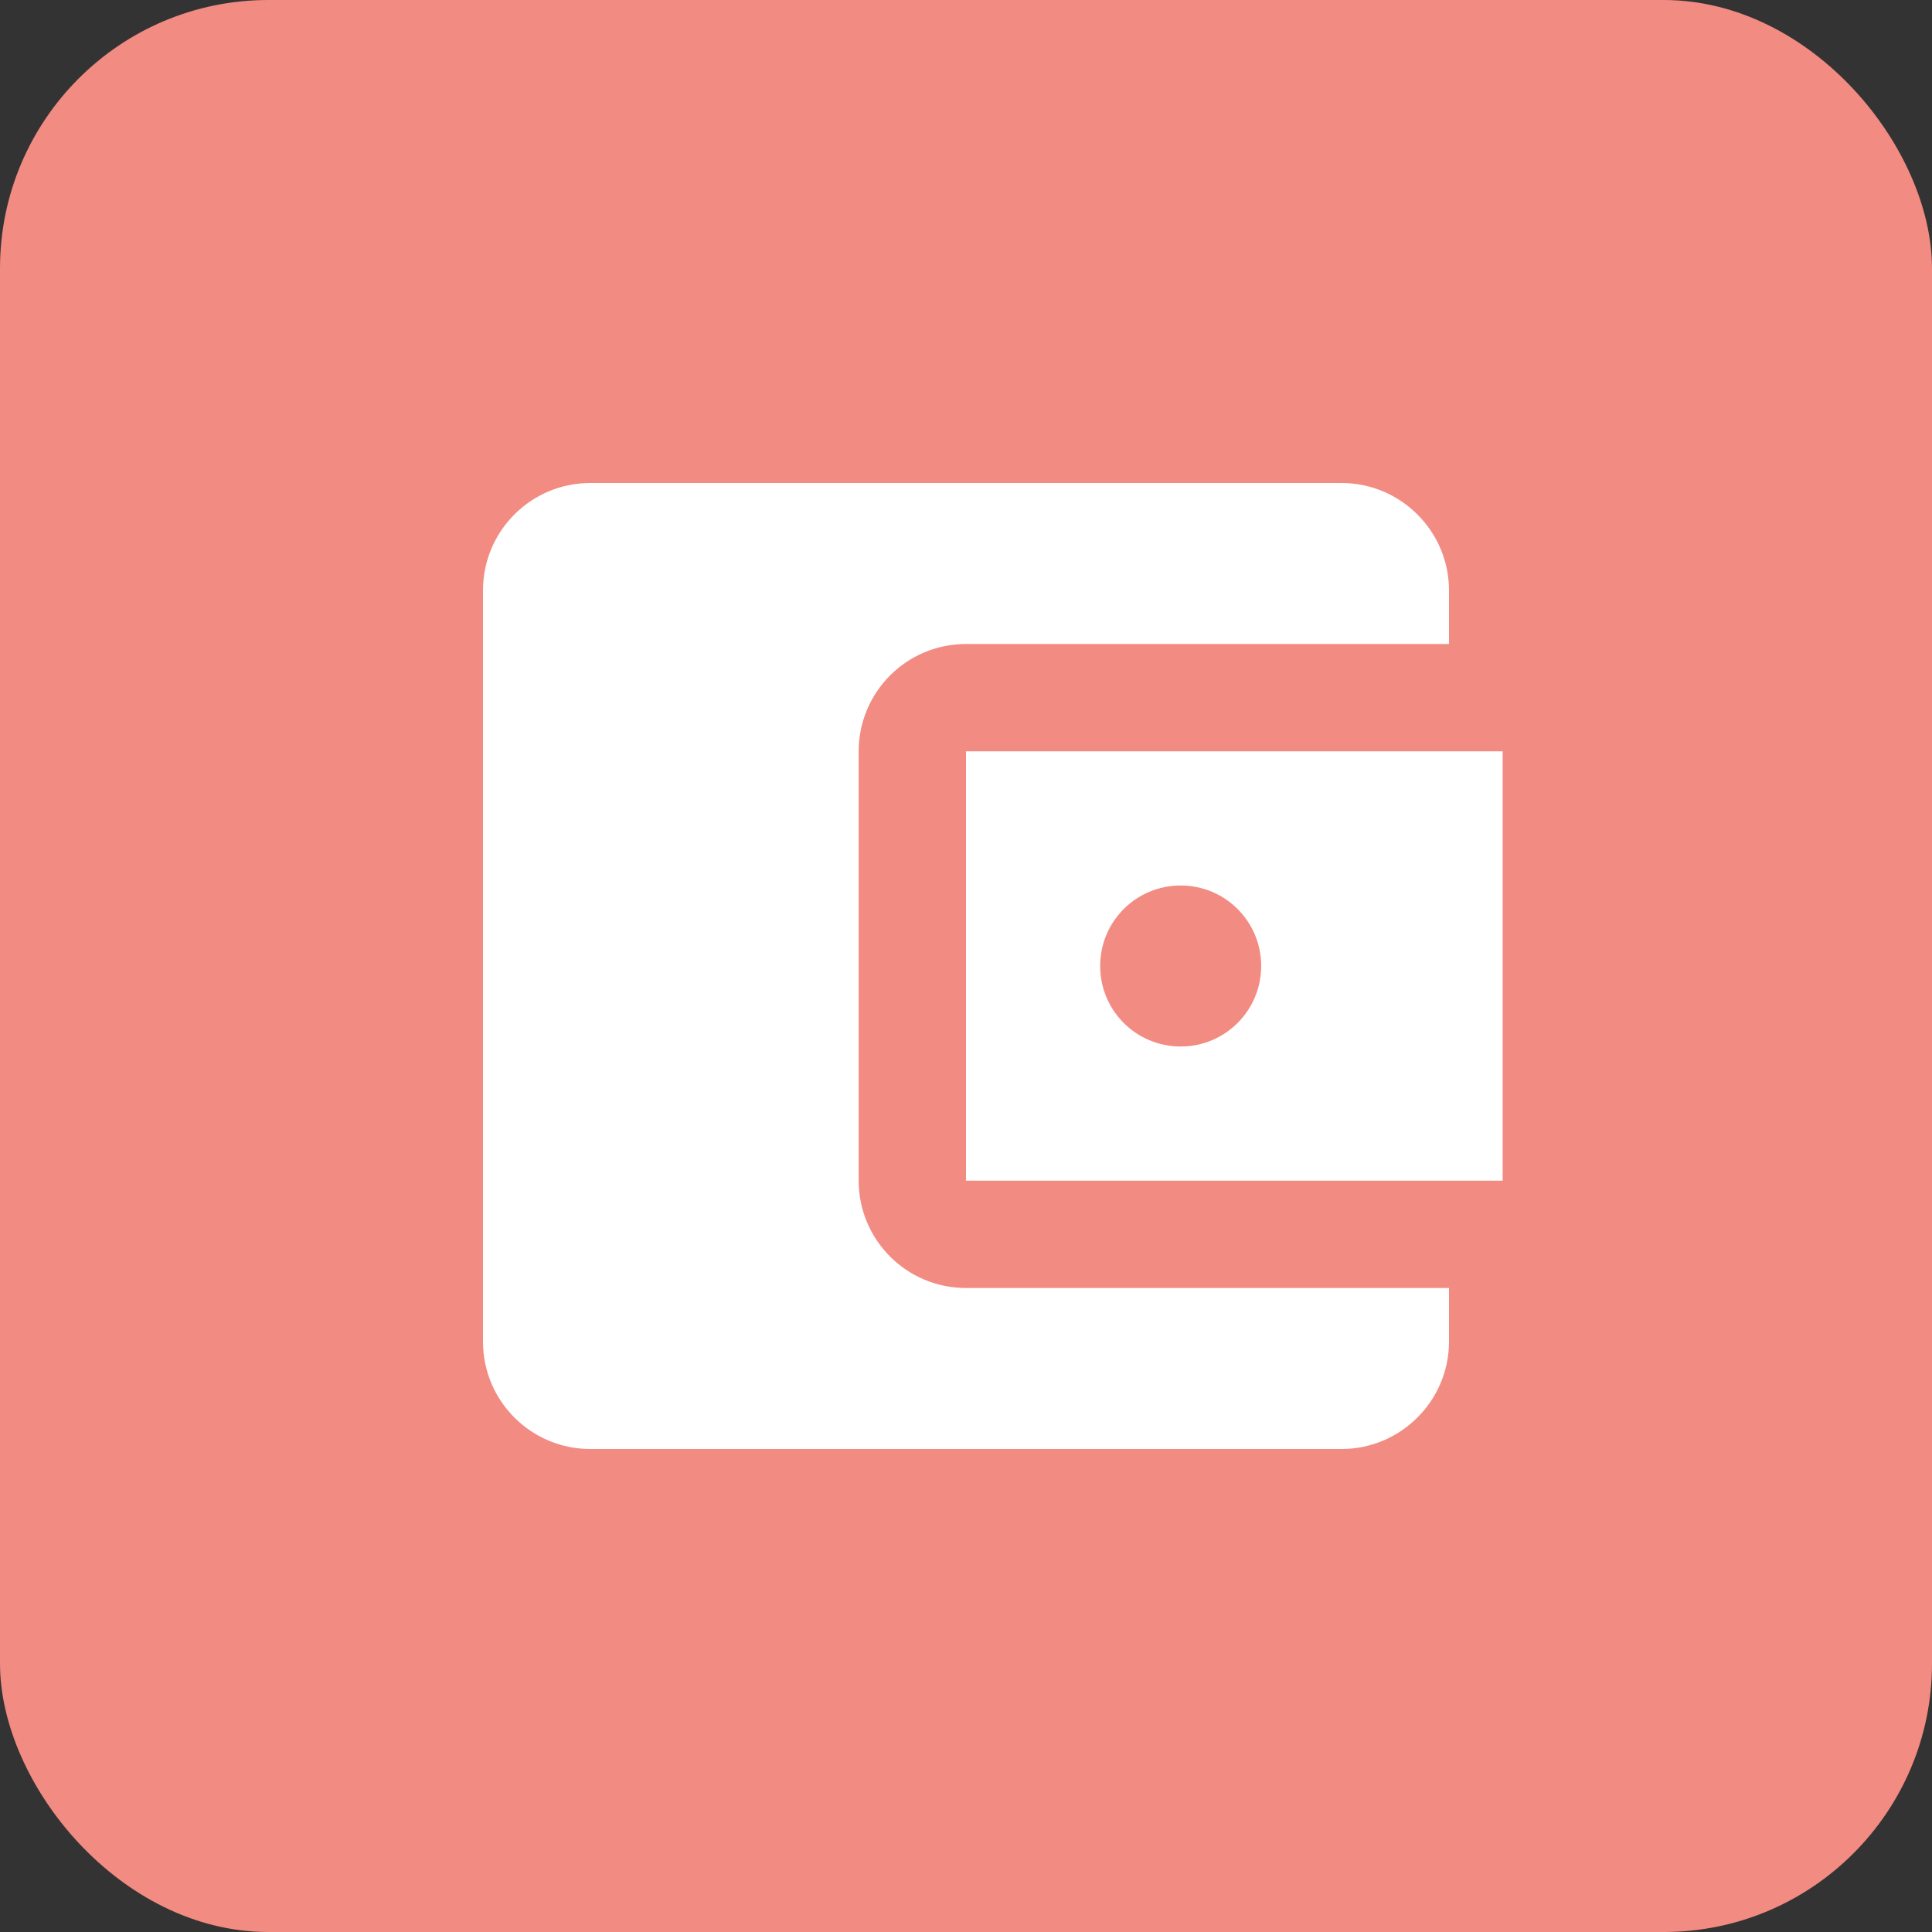 <svg width="18" height="18" viewBox="0 0 18 18" fill="none" xmlns="http://www.w3.org/2000/svg">
<rect x="0" y="0" width="18" height="18" fill="#333333" stroke="none"/>
<rect width="18" height="18" rx="2.5" fill="#F28B82"/>
<g clip-path="url(#clip0_451_78)">
<path d="M13.5 12V12.5C13.5 13.05 13.05 13.5 12.5 13.5H5.5C4.945 13.5 4.5 13.05 4.5 12.5V5.5C4.5 4.95 4.945 4.5 5.5 4.5H12.5C13.05 4.5 13.5 4.95 13.5 5.5V6H9C8.445 6 8 6.45 8 7V11C8 11.55 8.445 12 9 12H13.5ZM9 11H14V7H9V11ZM11 9.75C10.585 9.75 10.25 9.415 10.25 9C10.25 8.585 10.585 8.25 11 8.25C11.415 8.25 11.75 8.585 11.75 9C11.75 9.415 11.415 9.75 11 9.75Z" fill="white"/>
</g>
<defs>
<clipPath id="clip0_451_78">
<rect width="12" height="12" fill="white" transform="translate(3 3)"/>
</clipPath>
</defs>
</svg>
